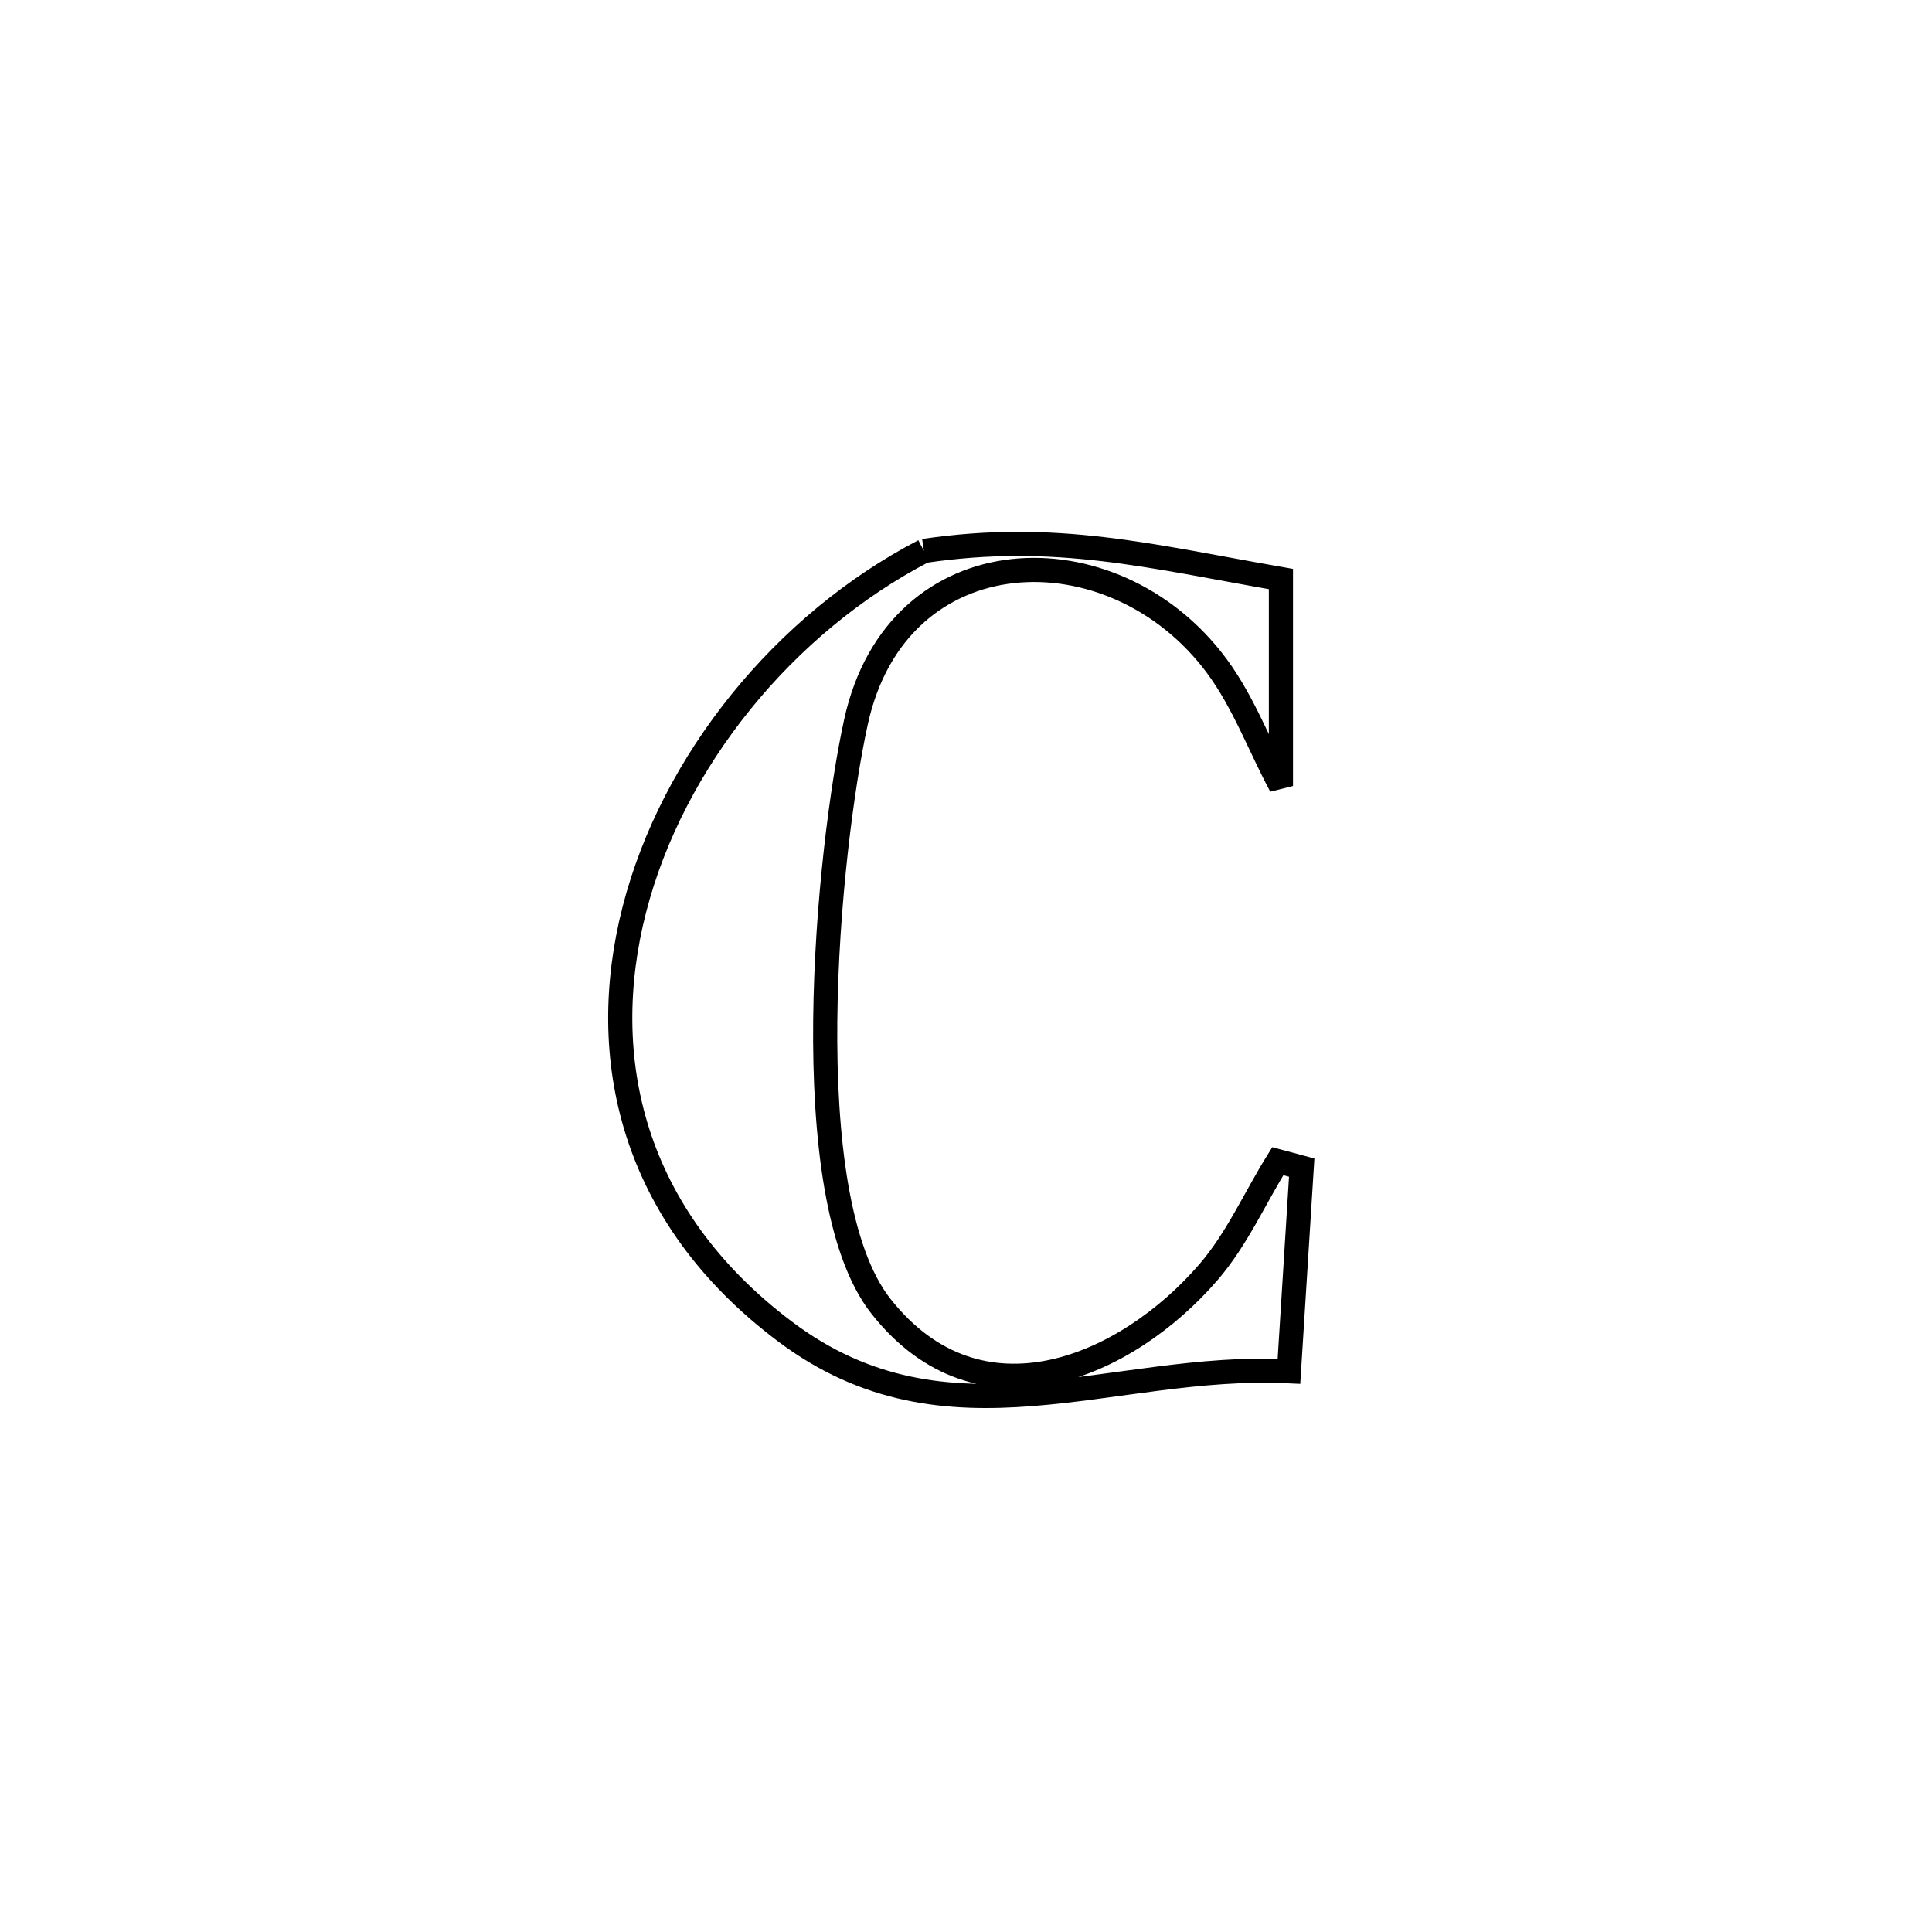 <svg xmlns="http://www.w3.org/2000/svg" viewBox="0.0 0.0 24.0 24.0" height="200px" width="200px"><path fill="none" stroke="black" stroke-width=".3" stroke-opacity="1.0"  filling="0" d="M11.477 6.844 L11.477 6.844 C13.111 6.602 14.292 6.91 15.912 7.193 L15.912 7.193 C15.912 8.05 15.912 8.907 15.912 9.764 L15.912 9.764 C15.645 9.266 15.449 8.723 15.112 8.269 C13.83 6.544 11.144 6.627 10.633 8.969 C10.286 10.554 9.859 14.852 10.944 16.228 C12.168 17.779 13.988 16.992 15.014 15.801 C15.367 15.391 15.587 14.884 15.873 14.425 L15.873 14.425 C15.972 14.452 16.071 14.479 16.17 14.505 L16.17 14.505 C16.162 14.626 16.02 16.911 16.012 17.034 L16.012 17.034 C13.799 16.927 11.776 18.062 9.753 16.542 C7.844 15.108 7.407 13.135 7.881 11.295 C8.354 9.455 9.74 7.747 11.477 6.844 L11.477 6.844"></path></svg>